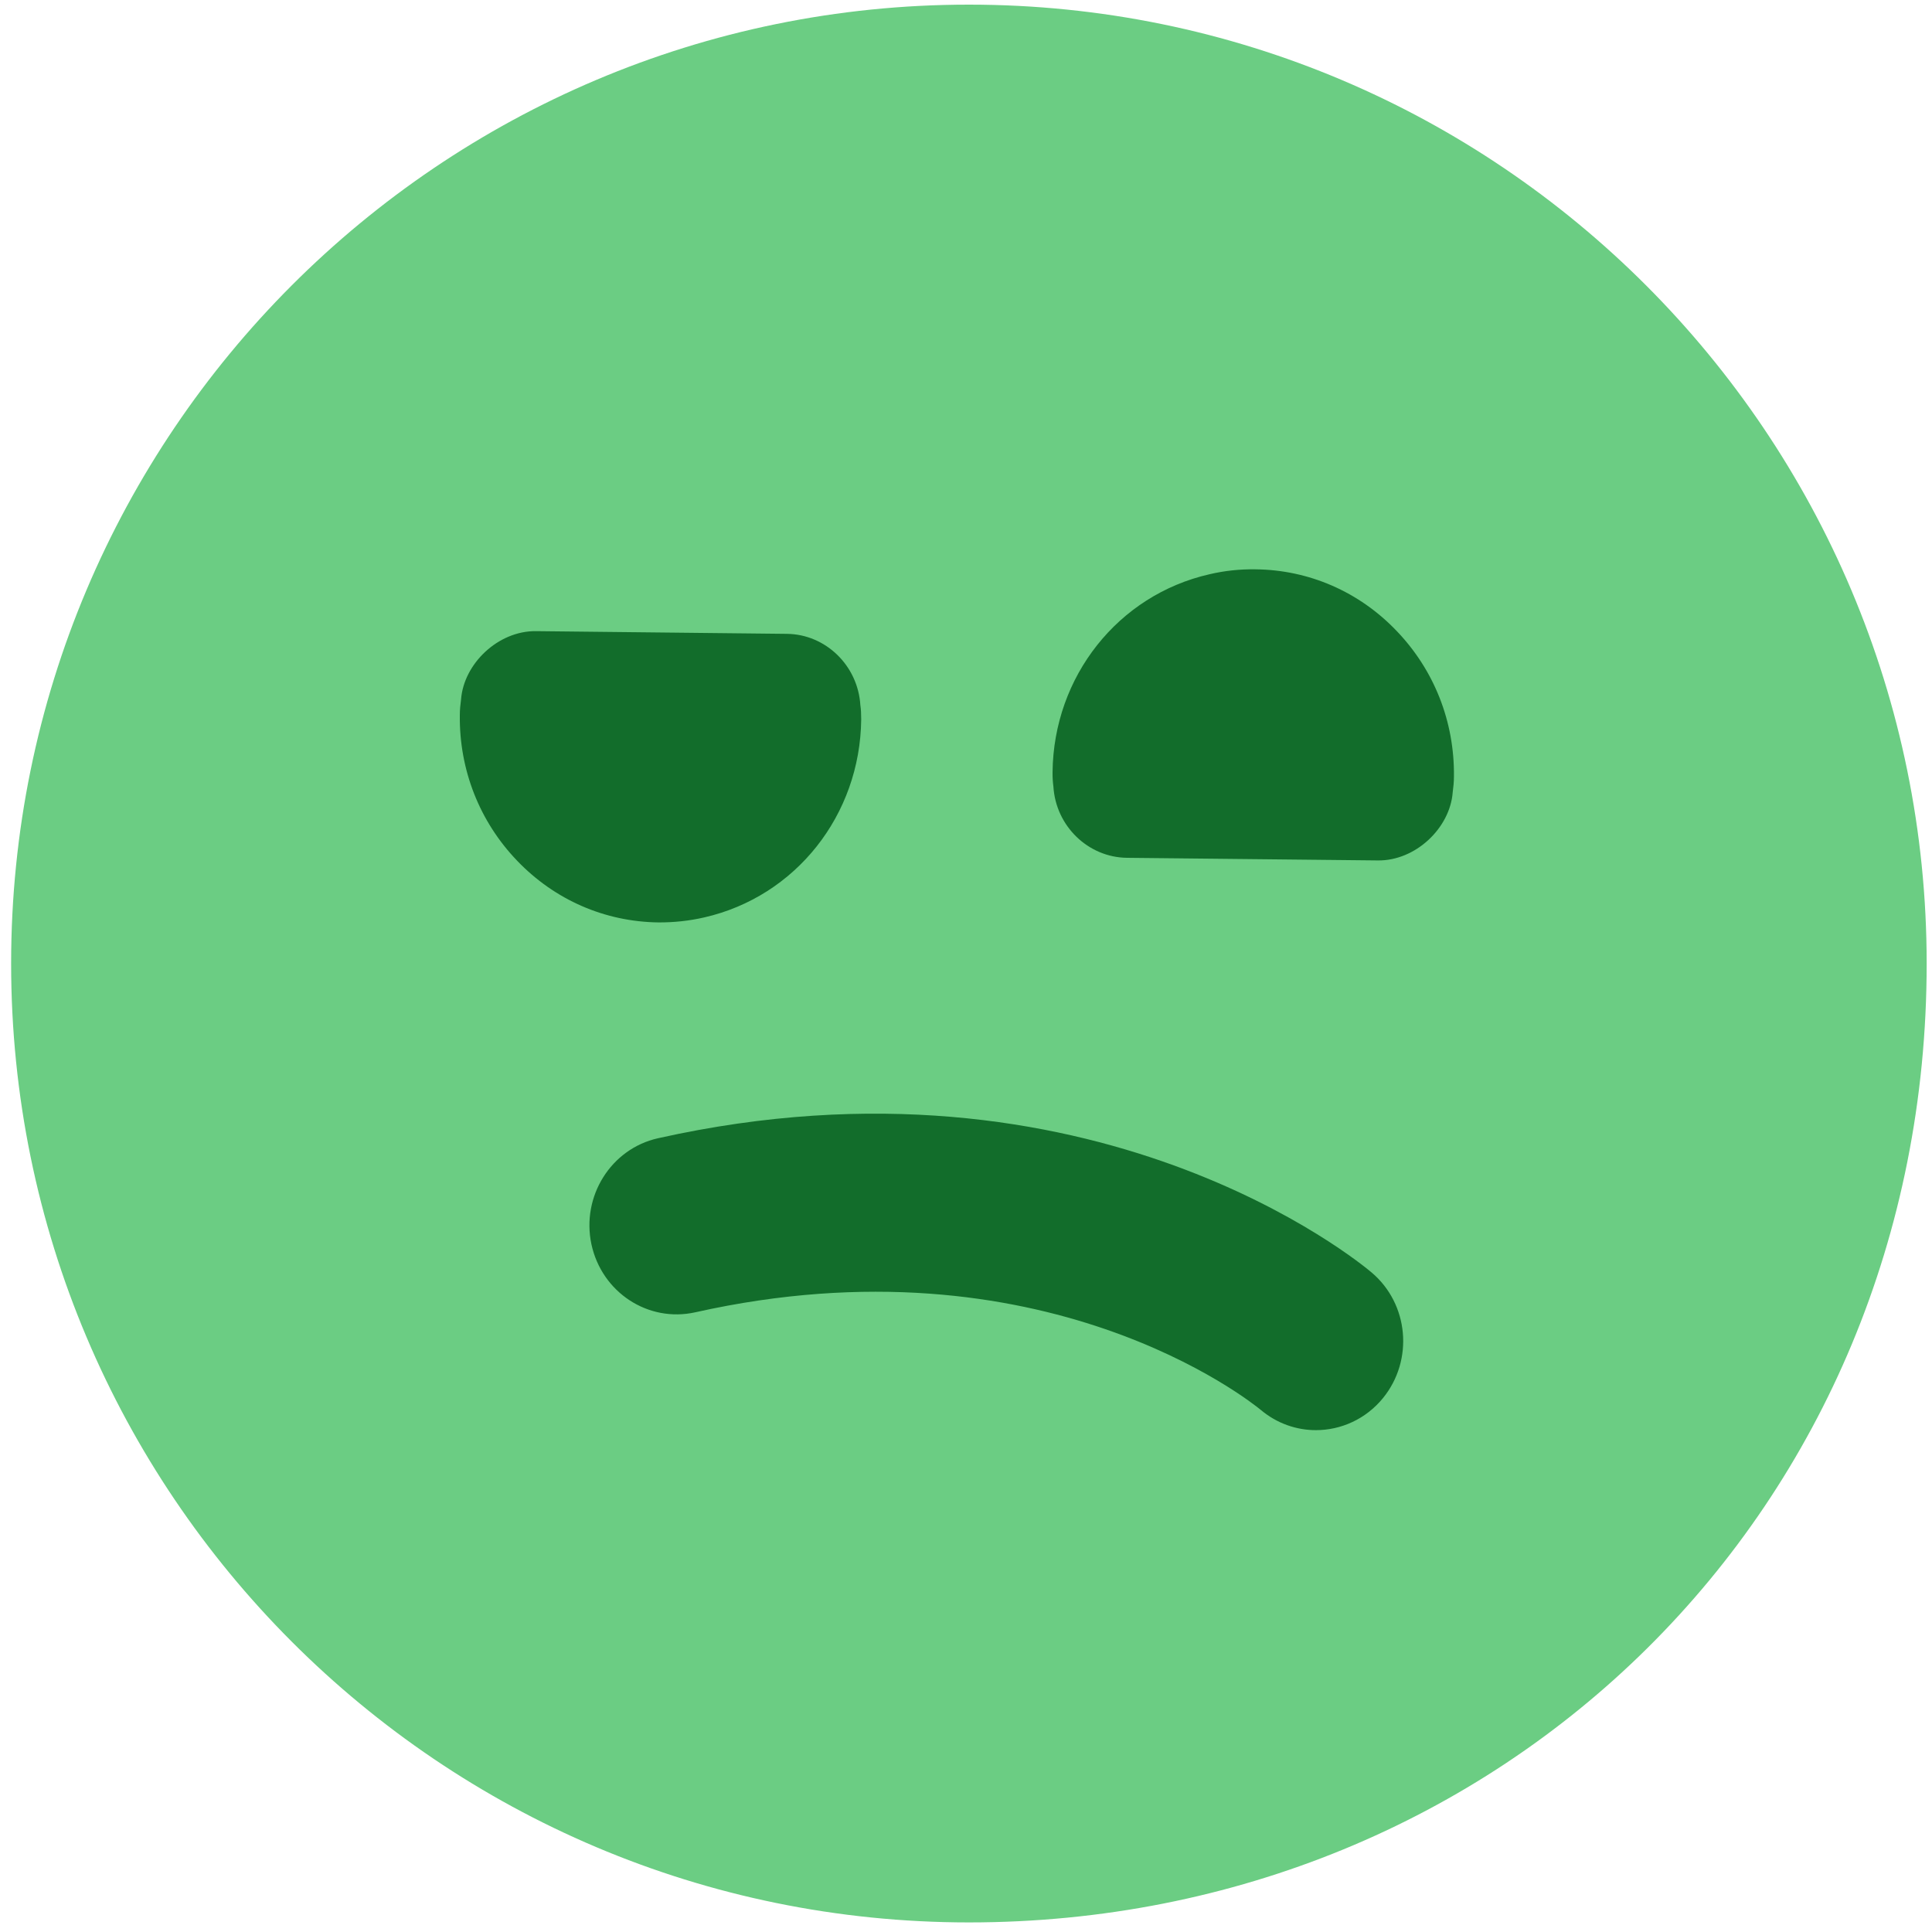 <?xml version="1.0" encoding="UTF-8"?>
<svg width="25px" height="25px" viewBox="0 0 25 25" version="1.1" xmlns="http://www.w3.org/2000/svg" xmlns:xlink="http://www.w3.org/1999/xlink">
    <title>confused</title>
    <g id="Page-1" stroke="none" stroke-width="1" fill="none" fill-rule="evenodd">
        <g id="confused">
            <path d="M24.931,12.468 C24.931,19.54 19.431,24.876 12.538,24.876 C5.693,24.876 0.144,19.321 0.144,12.468 C0.144,5.615 5.693,0.06 12.538,0.06 C19.383,0.06 24.931,5.615 24.931,12.468" id="Fill-1" fill="#6BCD83"></path>
            <path d="M10.182,8.202 L6.934,8.167 C6.448,8.162 6.001,8.586 5.966,9.051 C5.957,9.118 5.95,9.186 5.95,9.254 C5.942,9.962 6.205,10.631 6.692,11.138 C7.178,11.645 7.826,11.927 8.52,11.936 C8.72,11.937 8.919,11.916 9.114,11.871 C10.296,11.601 11.131,10.547 11.144,9.309 C11.144,9.241 11.141,9.175 11.133,9.125 C11.102,8.613 10.684,8.207 10.182,8.202" id="Fill-2" fill="#126D2B"></path>
            <path d="M14.582,11.1 L17.83,11.134 C18.316,11.14 18.763,10.716 18.798,10.252 C18.807,10.184 18.814,10.116 18.814,10.048 C18.822,9.339 18.559,8.671 18.072,8.164 C17.587,7.656 16.937,7.374 16.245,7.367 C16.044,7.364 15.845,7.385 15.65,7.431 C14.468,7.7 13.633,8.754 13.62,9.992 C13.619,10.061 13.624,10.127 13.631,10.178 C13.662,10.689 14.08,11.094 14.582,11.1" id="Fill-3" fill="#126D2B"></path>
            <path d="M17.028,18.506 C16.776,18.506 16.523,18.42 16.313,18.243 C16.191,18.143 13.495,15.974 8.997,16.981 C8.386,17.117 7.787,16.723 7.653,16.101 C7.521,15.48 7.906,14.865 8.514,14.729 C14.142,13.47 17.605,16.344 17.75,16.467 C18.23,16.874 18.295,17.6 17.896,18.091 C17.673,18.364 17.352,18.506 17.028,18.506" id="Fill-4" fill="#126D2B"></path>
        </g>
    </g>
</svg>